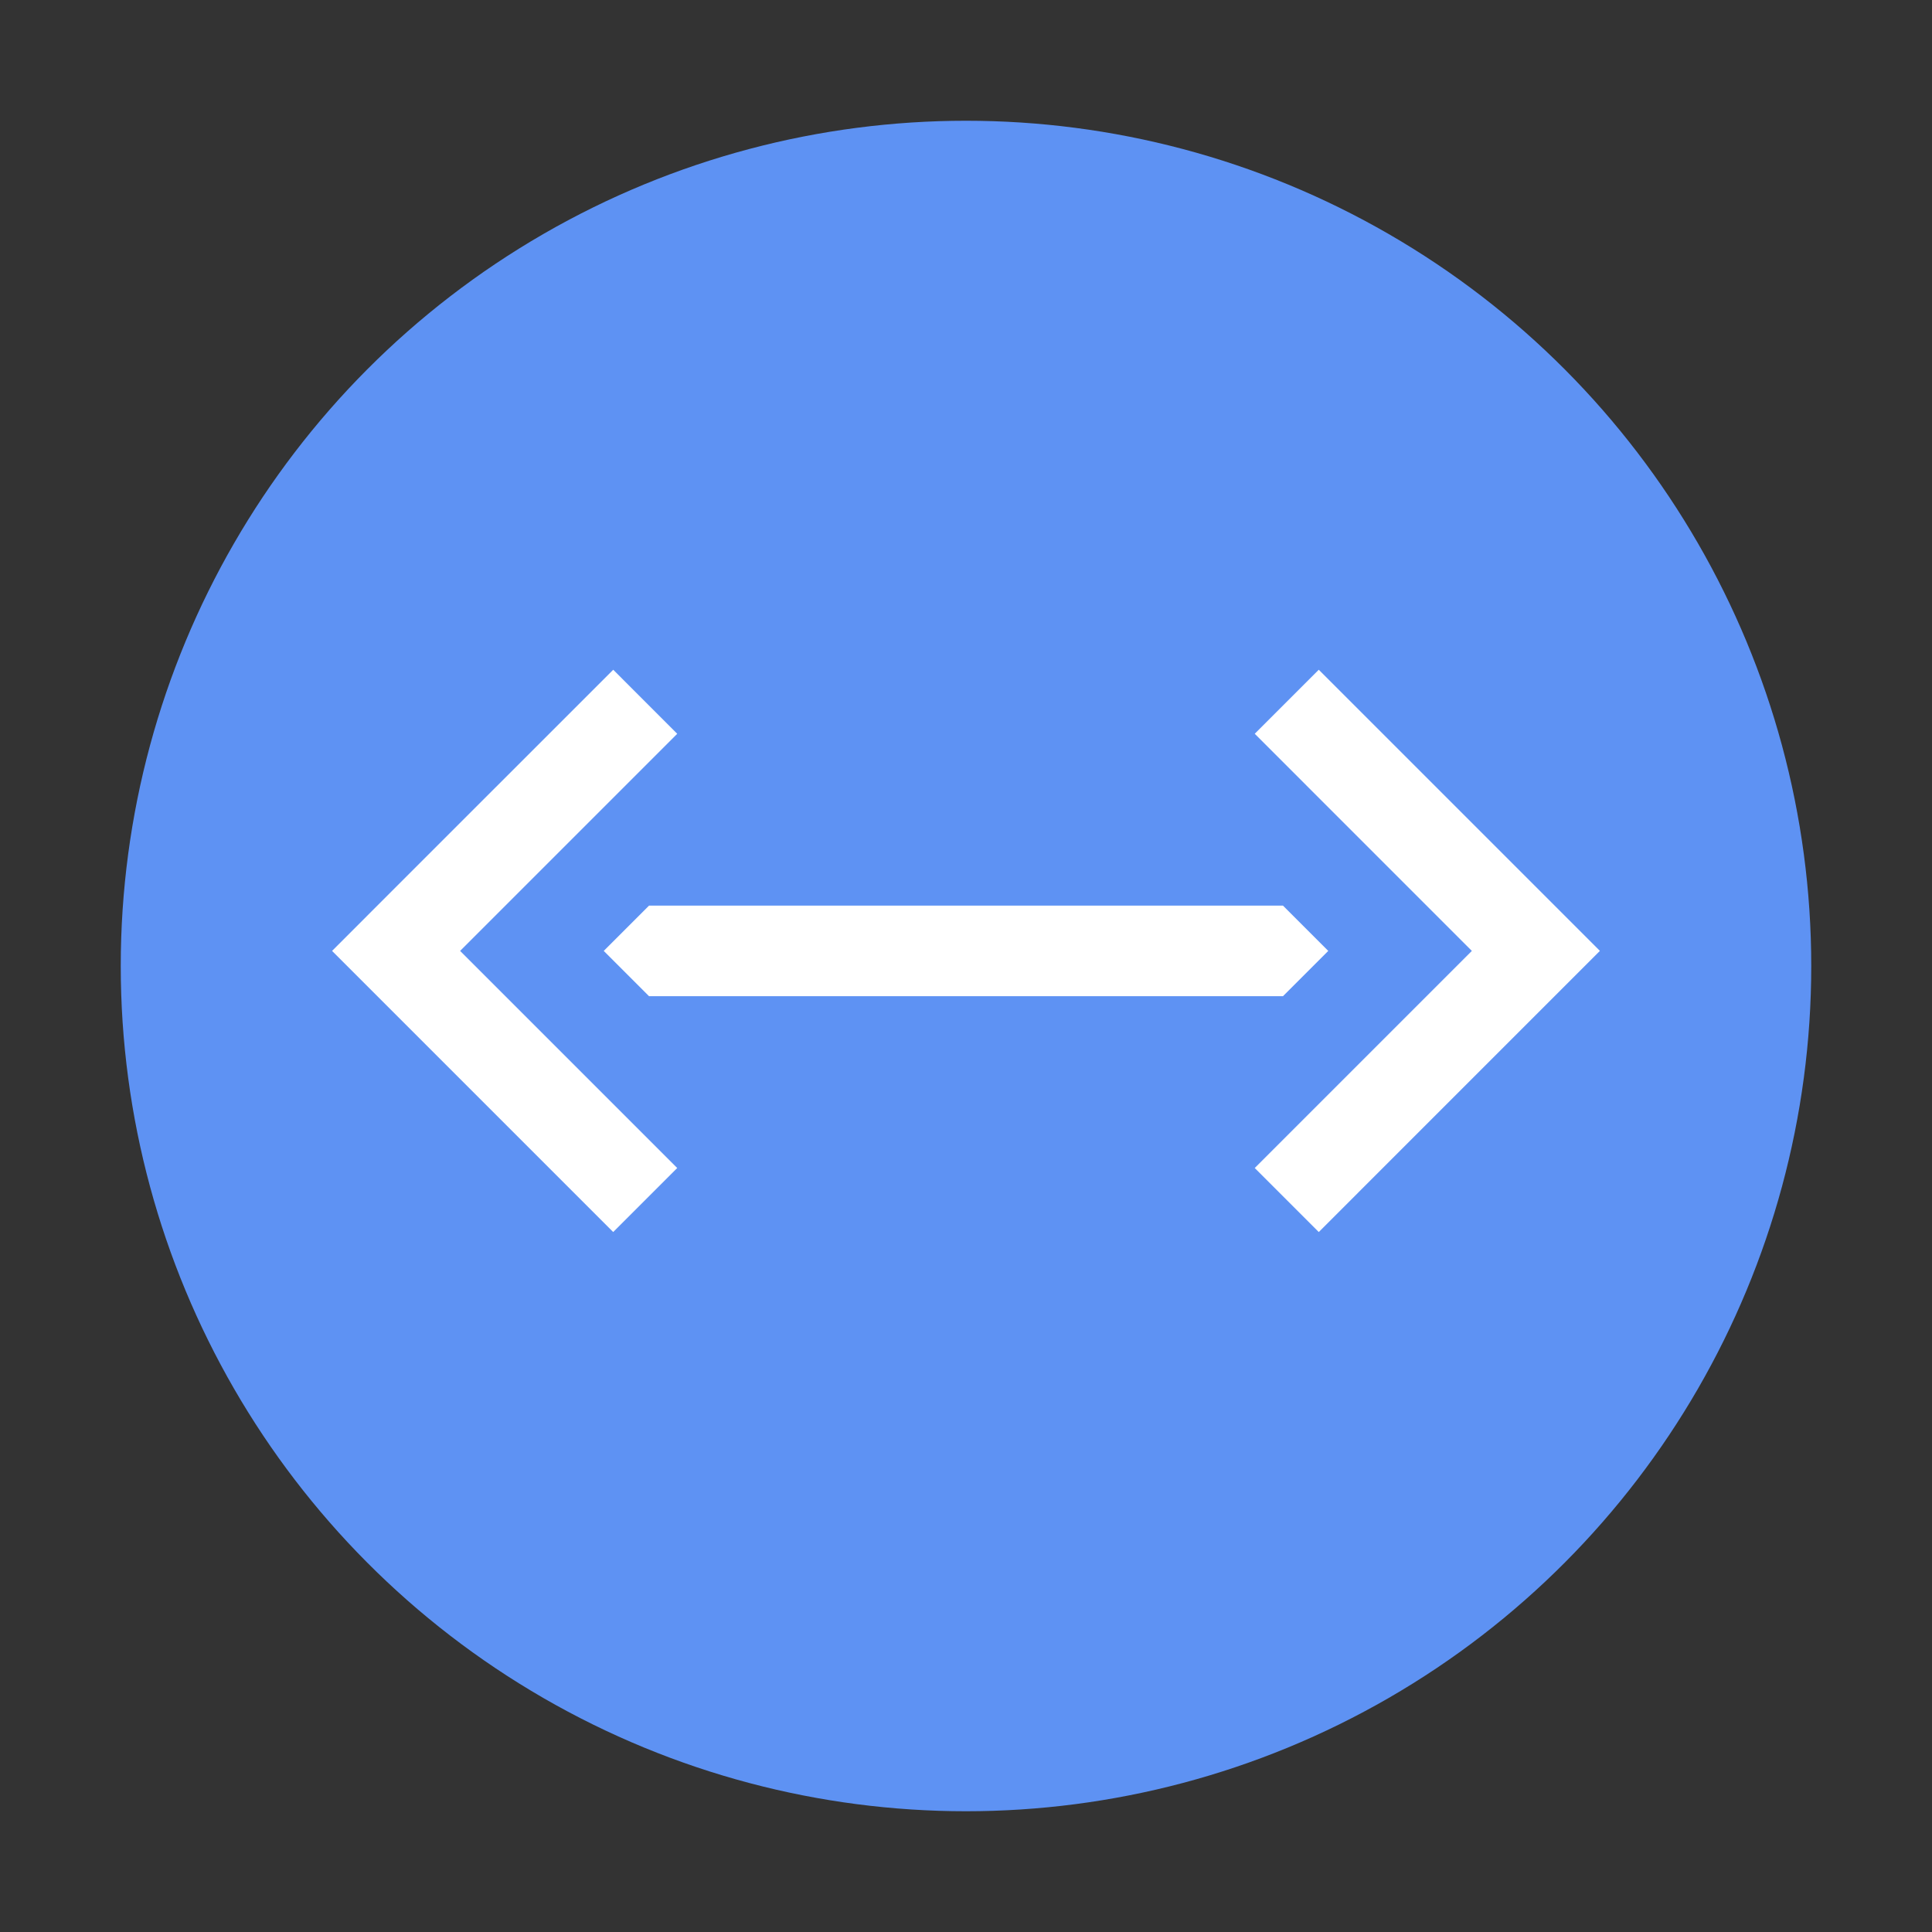 <?xml version="1.0" encoding="UTF-8" standalone="no"?>
<svg
   width="64"
   height="64"
   enable-background="new"
   version="1.0"
   id="svg28"
   sodipodi:docname="network-wired.svg"
   inkscape:version="1.1.1 (3bf5ae0d25, 2021-09-20, custom)"
   xmlns:inkscape="http://www.inkscape.org/namespaces/inkscape"
   xmlns:sodipodi="http://sodipodi.sourceforge.net/DTD/sodipodi-0.dtd"
   xmlns="http://www.w3.org/2000/svg"
   xmlns:svg="http://www.w3.org/2000/svg">
  <rect width="100%" height="100%" fill="#333333" stroke="none"/>
  <sodipodi:namedview
     id="namedview30"
     pagecolor="#ffffff"
     bordercolor="#666666"
     borderopacity="1.0"
     inkscape:pageshadow="2"
     inkscape:pageopacity="0.0"
     inkscape:pagecheckerboard="0"
     showgrid="false"
     inkscape:zoom="4"
     inkscape:cx="-14"
     inkscape:cy="63.875"
     inkscape:window-width="1920"
     inkscape:window-height="1012"
     inkscape:window-x="0"
     inkscape:window-y="0"
     inkscape:window-maximized="1"
     inkscape:current-layer="svg28" />
  <defs
     id="defs8">
    <filter
       id="b"
       x="-0.033"
       y="-0.033"
       width="1.066"
       height="1.066"
       color-interpolation-filters="sRGB">
      <feGaussianBlur
         stdDeviation="4.48"
         id="feGaussianBlur2" />
    </filter>
    <filter
       id="a"
       x="-0.024"
       y="-0.024"
       width="1.048"
       height="1.048"
       color-interpolation-filters="sRGB">
      <feGaussianBlur
         stdDeviation="4.48"
         id="feGaussianBlur5" />
    </filter>
  </defs>
  <circle
     style="fill:#5e92f3;fill-opacity:1;stroke-width:1.416;stroke-linecap:round;stroke-linejoin:round;stroke-dasharray:16.996, 1.416"
     id="path848"
     cx="32"
     cy="32"
     r="28" />
  <path
     id="rect847"
     style="fill:#ffffff;stroke-width:2;stroke-linecap:round;stroke-linejoin:round"
     d="m 21.5,30 h 21 L 44,31.5 42.5,33 h -21 L 20,31.5 Z"
     sodipodi:nodetypes="ccccccc" />
  <path
     id="rect951"
     style="fill:#ffffff;stroke-width:2;stroke-linecap:round;stroke-linejoin:round"
     d="m 43.686,22.186 7.192,7.192 2.121,2.121 -2.121,2.121 L 43.686,40.813 41.565,38.692 48.757,31.5 41.565,24.307 Z"
     sodipodi:nodetypes="ccccccccc" />
  <path
     id="rect951-6"
     style="fill:#ffffff;stroke-width:2;stroke-linecap:round;stroke-linejoin:round"
     d="M 20.314,22.186 13.121,29.378 11,31.5 l 2.121,2.121 7.192,7.192 2.121,-2.121 -7.192,-7.192 7.192,-7.192 z"
     sodipodi:nodetypes="ccccccccc" />
</svg>
